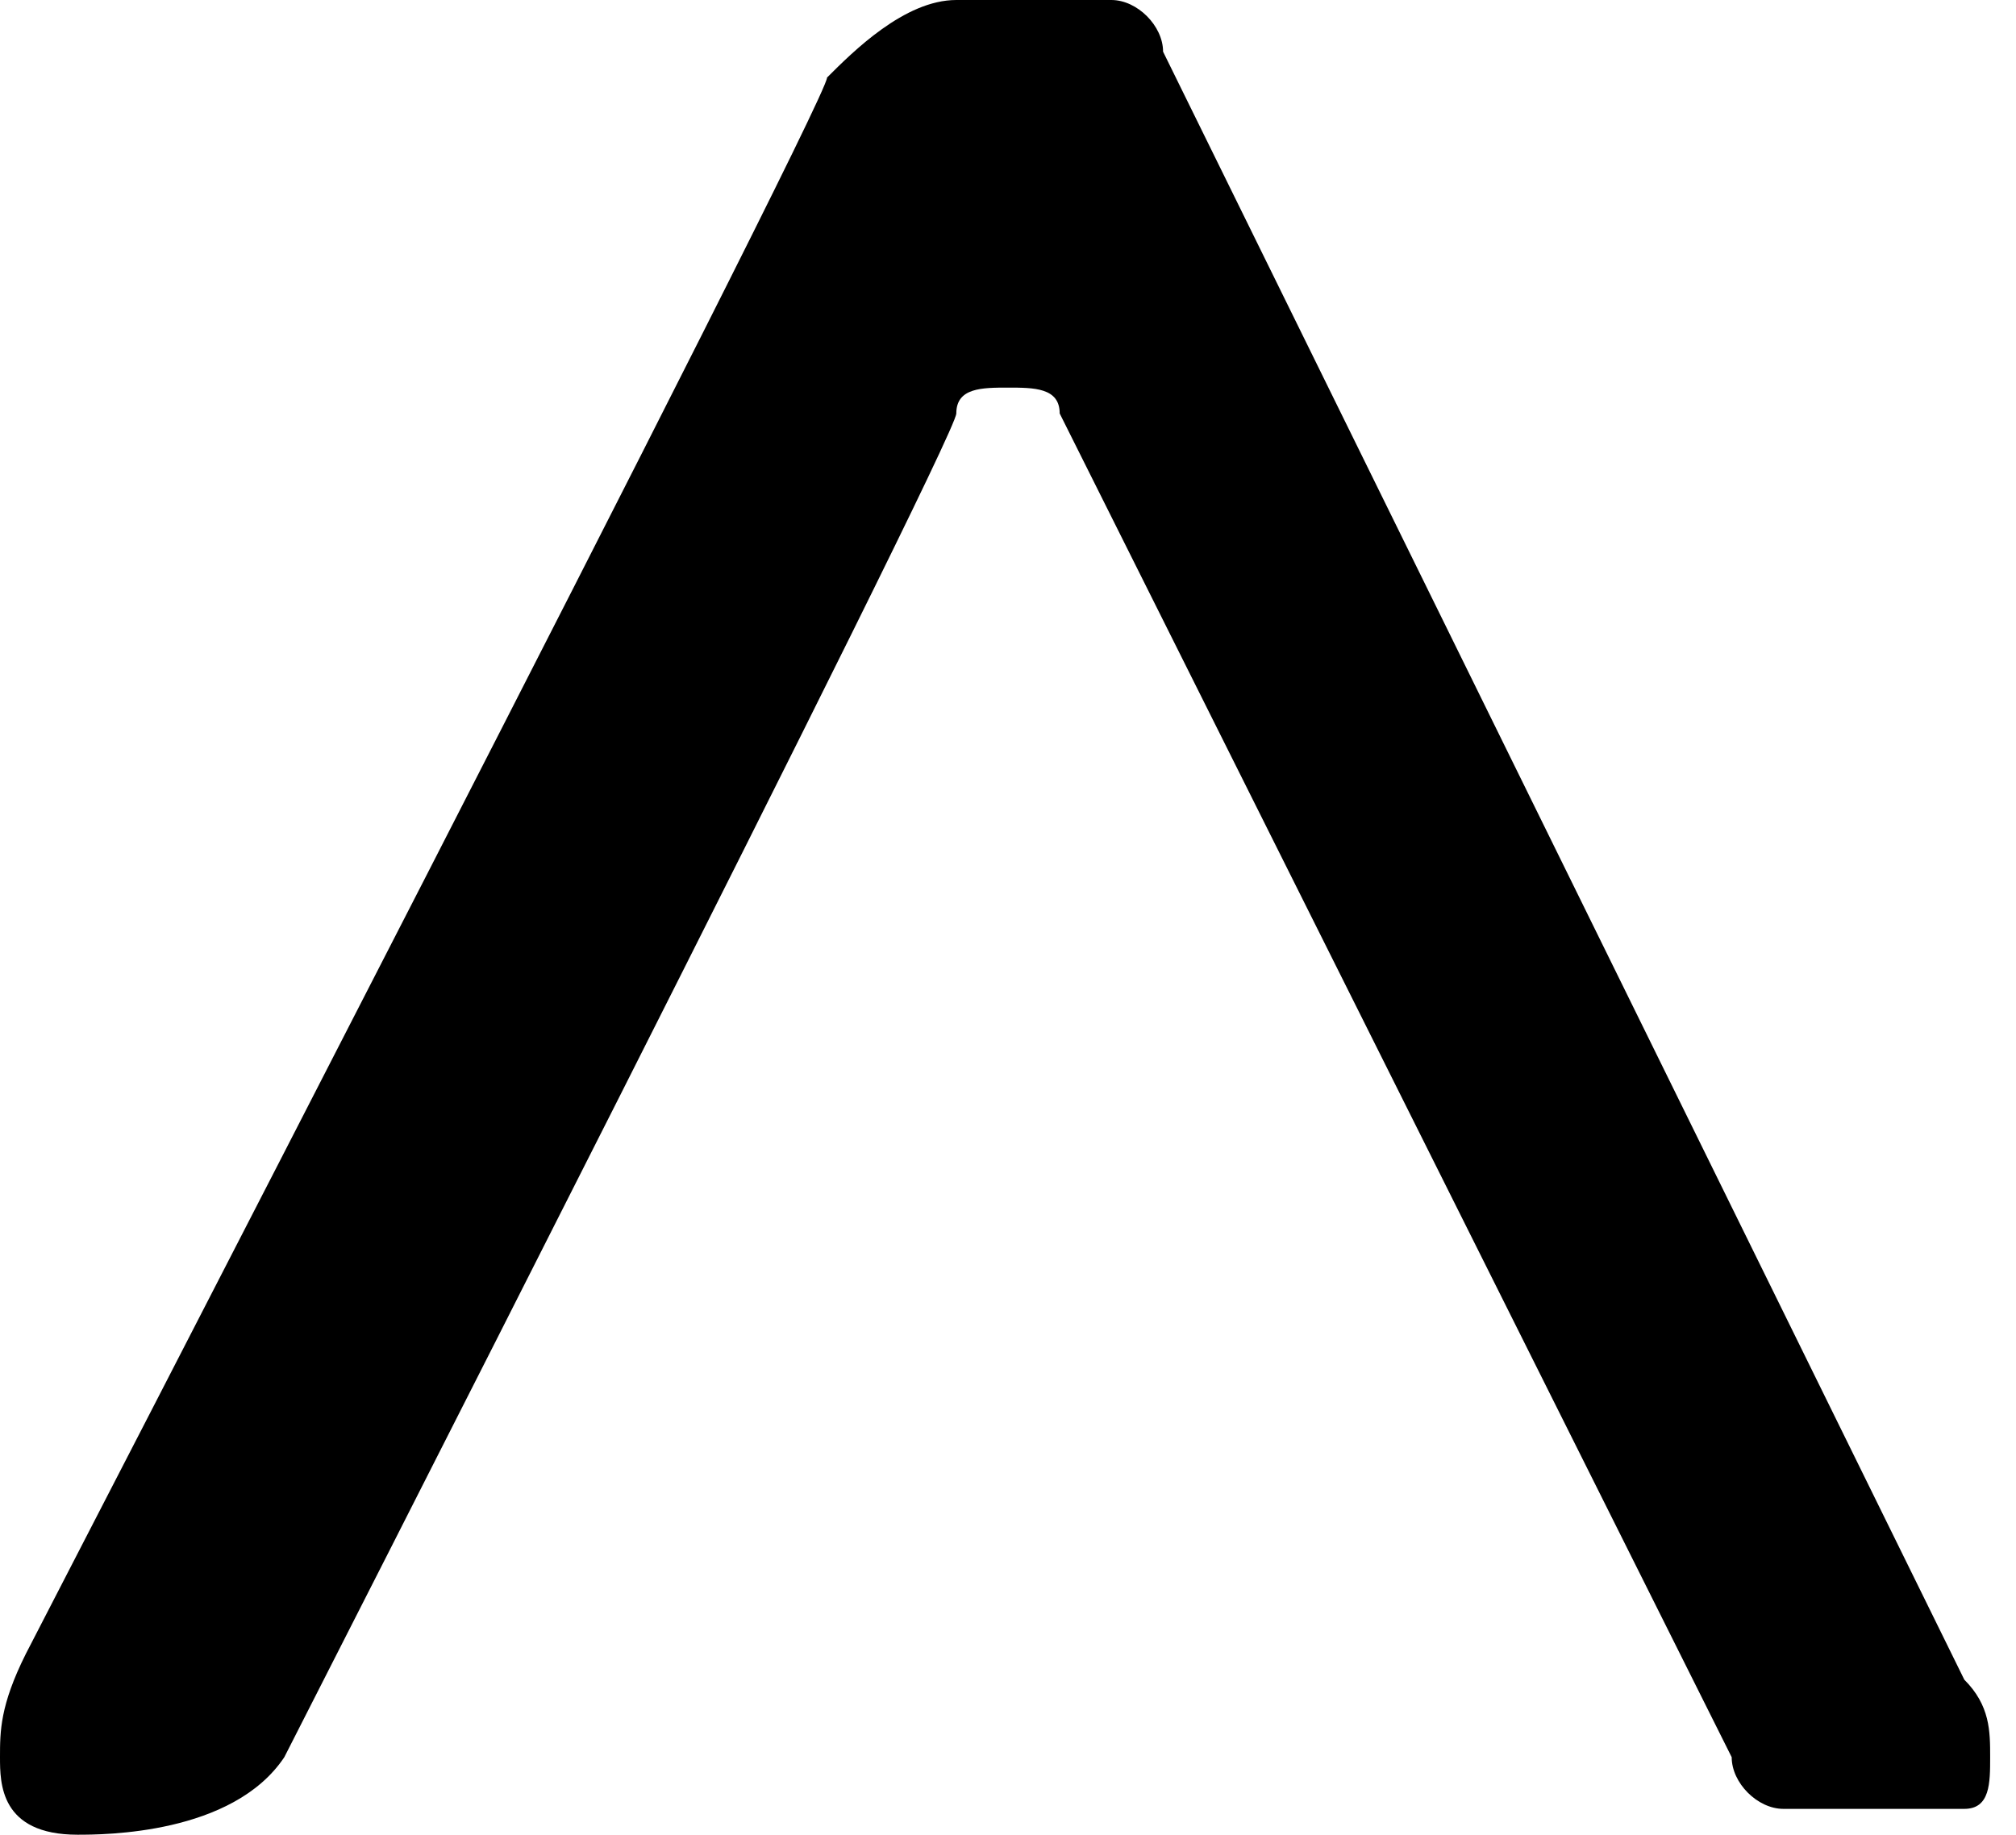 <?xml version="1.0" encoding="utf-8"?>
<!-- Generator: Adobe Illustrator 20.1.0, SVG Export Plug-In . SVG Version: 6.00 Build 0)  -->
<!DOCTYPE svg PUBLIC "-//W3C//DTD SVG 1.1//EN" "http://www.w3.org/Graphics/SVG/1.1/DTD/svg11.dtd">
<svg version="1.1" id="Ebene_1" xmlns="http://www.w3.org/2000/svg" xmlns:xlink="http://www.w3.org/1999/xlink" x="0px" y="0px"
	 width="7.8px" height="7.1px" viewBox="0 0 7.8 7.1" style="enable-background:new 0 0 7.8 7.1;" xml:space="preserve">
<path d="M3.7,0L3.7,0C3.5,0,3.3,0.2,3.2,0.3c0,0.1-3.1,6.1-3.1,6.1C0,6.6,0,6.7,0,6.8c0,0.1,0,0.3,0.3,0.3c0.1,0,0.6,0,0.8-0.3
	c0,0,2.6-5.1,2.6-5.2c0-0.1,0.1-0.1,0.2-0.1c0.1,0,0.2,0,0.2,0.1l2.6,5.2C6.7,6.9,6.8,7,6.9,7c0,0,0.6,0,0.7,0s0.1-0.1,0.1-0.2
	s0-0.2-0.1-0.3L4.5,0.2C4.5,0.1,4.4,0,4.3,0C4.2,0,3.7,0,3.7,0"/>
</svg>

